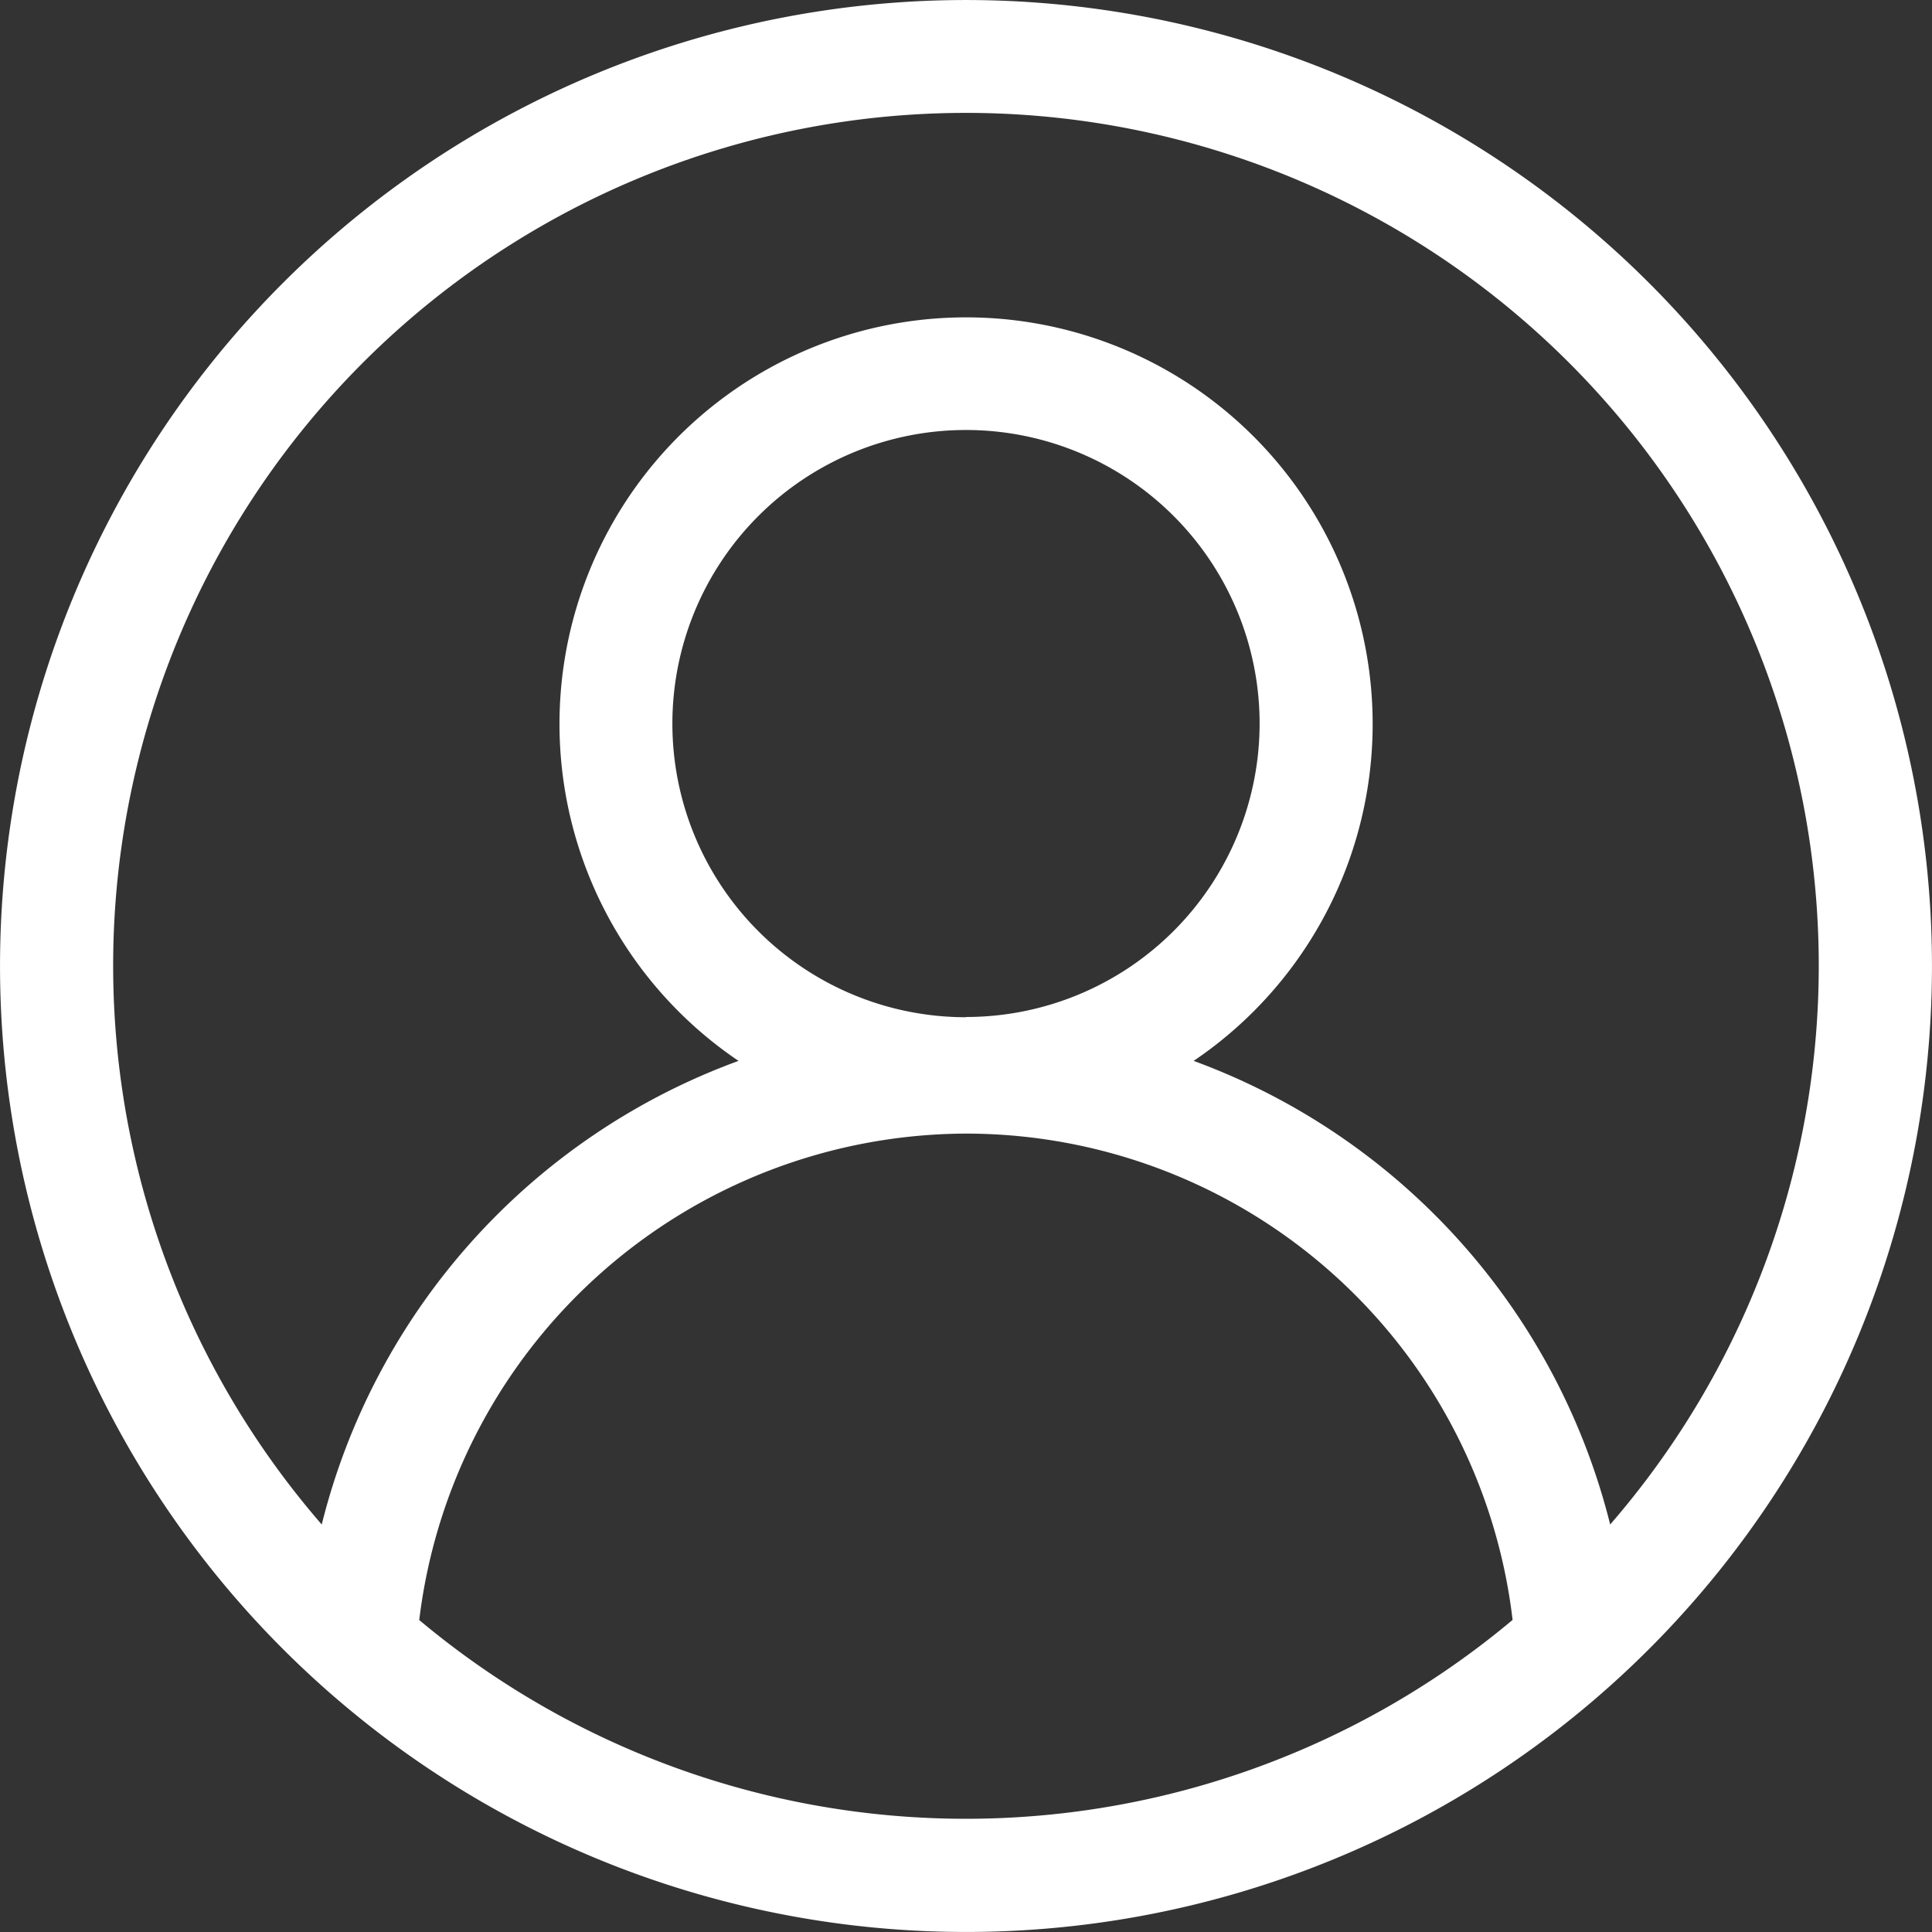 <svg xmlns="http://www.w3.org/2000/svg" xmlns:xlink="http://www.w3.org/1999/xlink" width="25.004" height="25.004" viewBox="0 0 25.004 25.004">
    <rect x="0" y="0" width="25.004" height="25.004" fill="#333333" stroke="none"/>
    <defs>
        <linearGradient id="linear-gradient" x1="0.5" y1="-0.975" x2="0.5" y2="1" gradientUnits="objectBoundingBox">
            <stop offset="0" stop-color="#ffffff"/>
            <stop offset="1" stop-color="#ffffff"/>
        </linearGradient>
    </defs>
    <path id="user" d="M21.342,3.662a12.5,12.5,0,0,0-17.68,17.68,12.5,12.5,0,0,0,17.68-17.68ZM5.426,20.965A7.153,7.153,0,0,1,12.5,14.671a7.126,7.126,0,0,1,7.076,6.294,11.014,11.014,0,0,1-14.152,0Zm7.076-7.8a3.8,3.8,0,1,1,3.8-3.8A3.8,3.8,0,0,1,12.5,13.162Zm8.337,6.565a8.612,8.612,0,0,0-5.391-6,5.262,5.262,0,1,0-5.89,0,8.6,8.6,0,0,0-5.394,6,11.037,11.037,0,1,1,16.675,0Zm0,0" fill="url(#linear-gradient)"/>
</svg>
